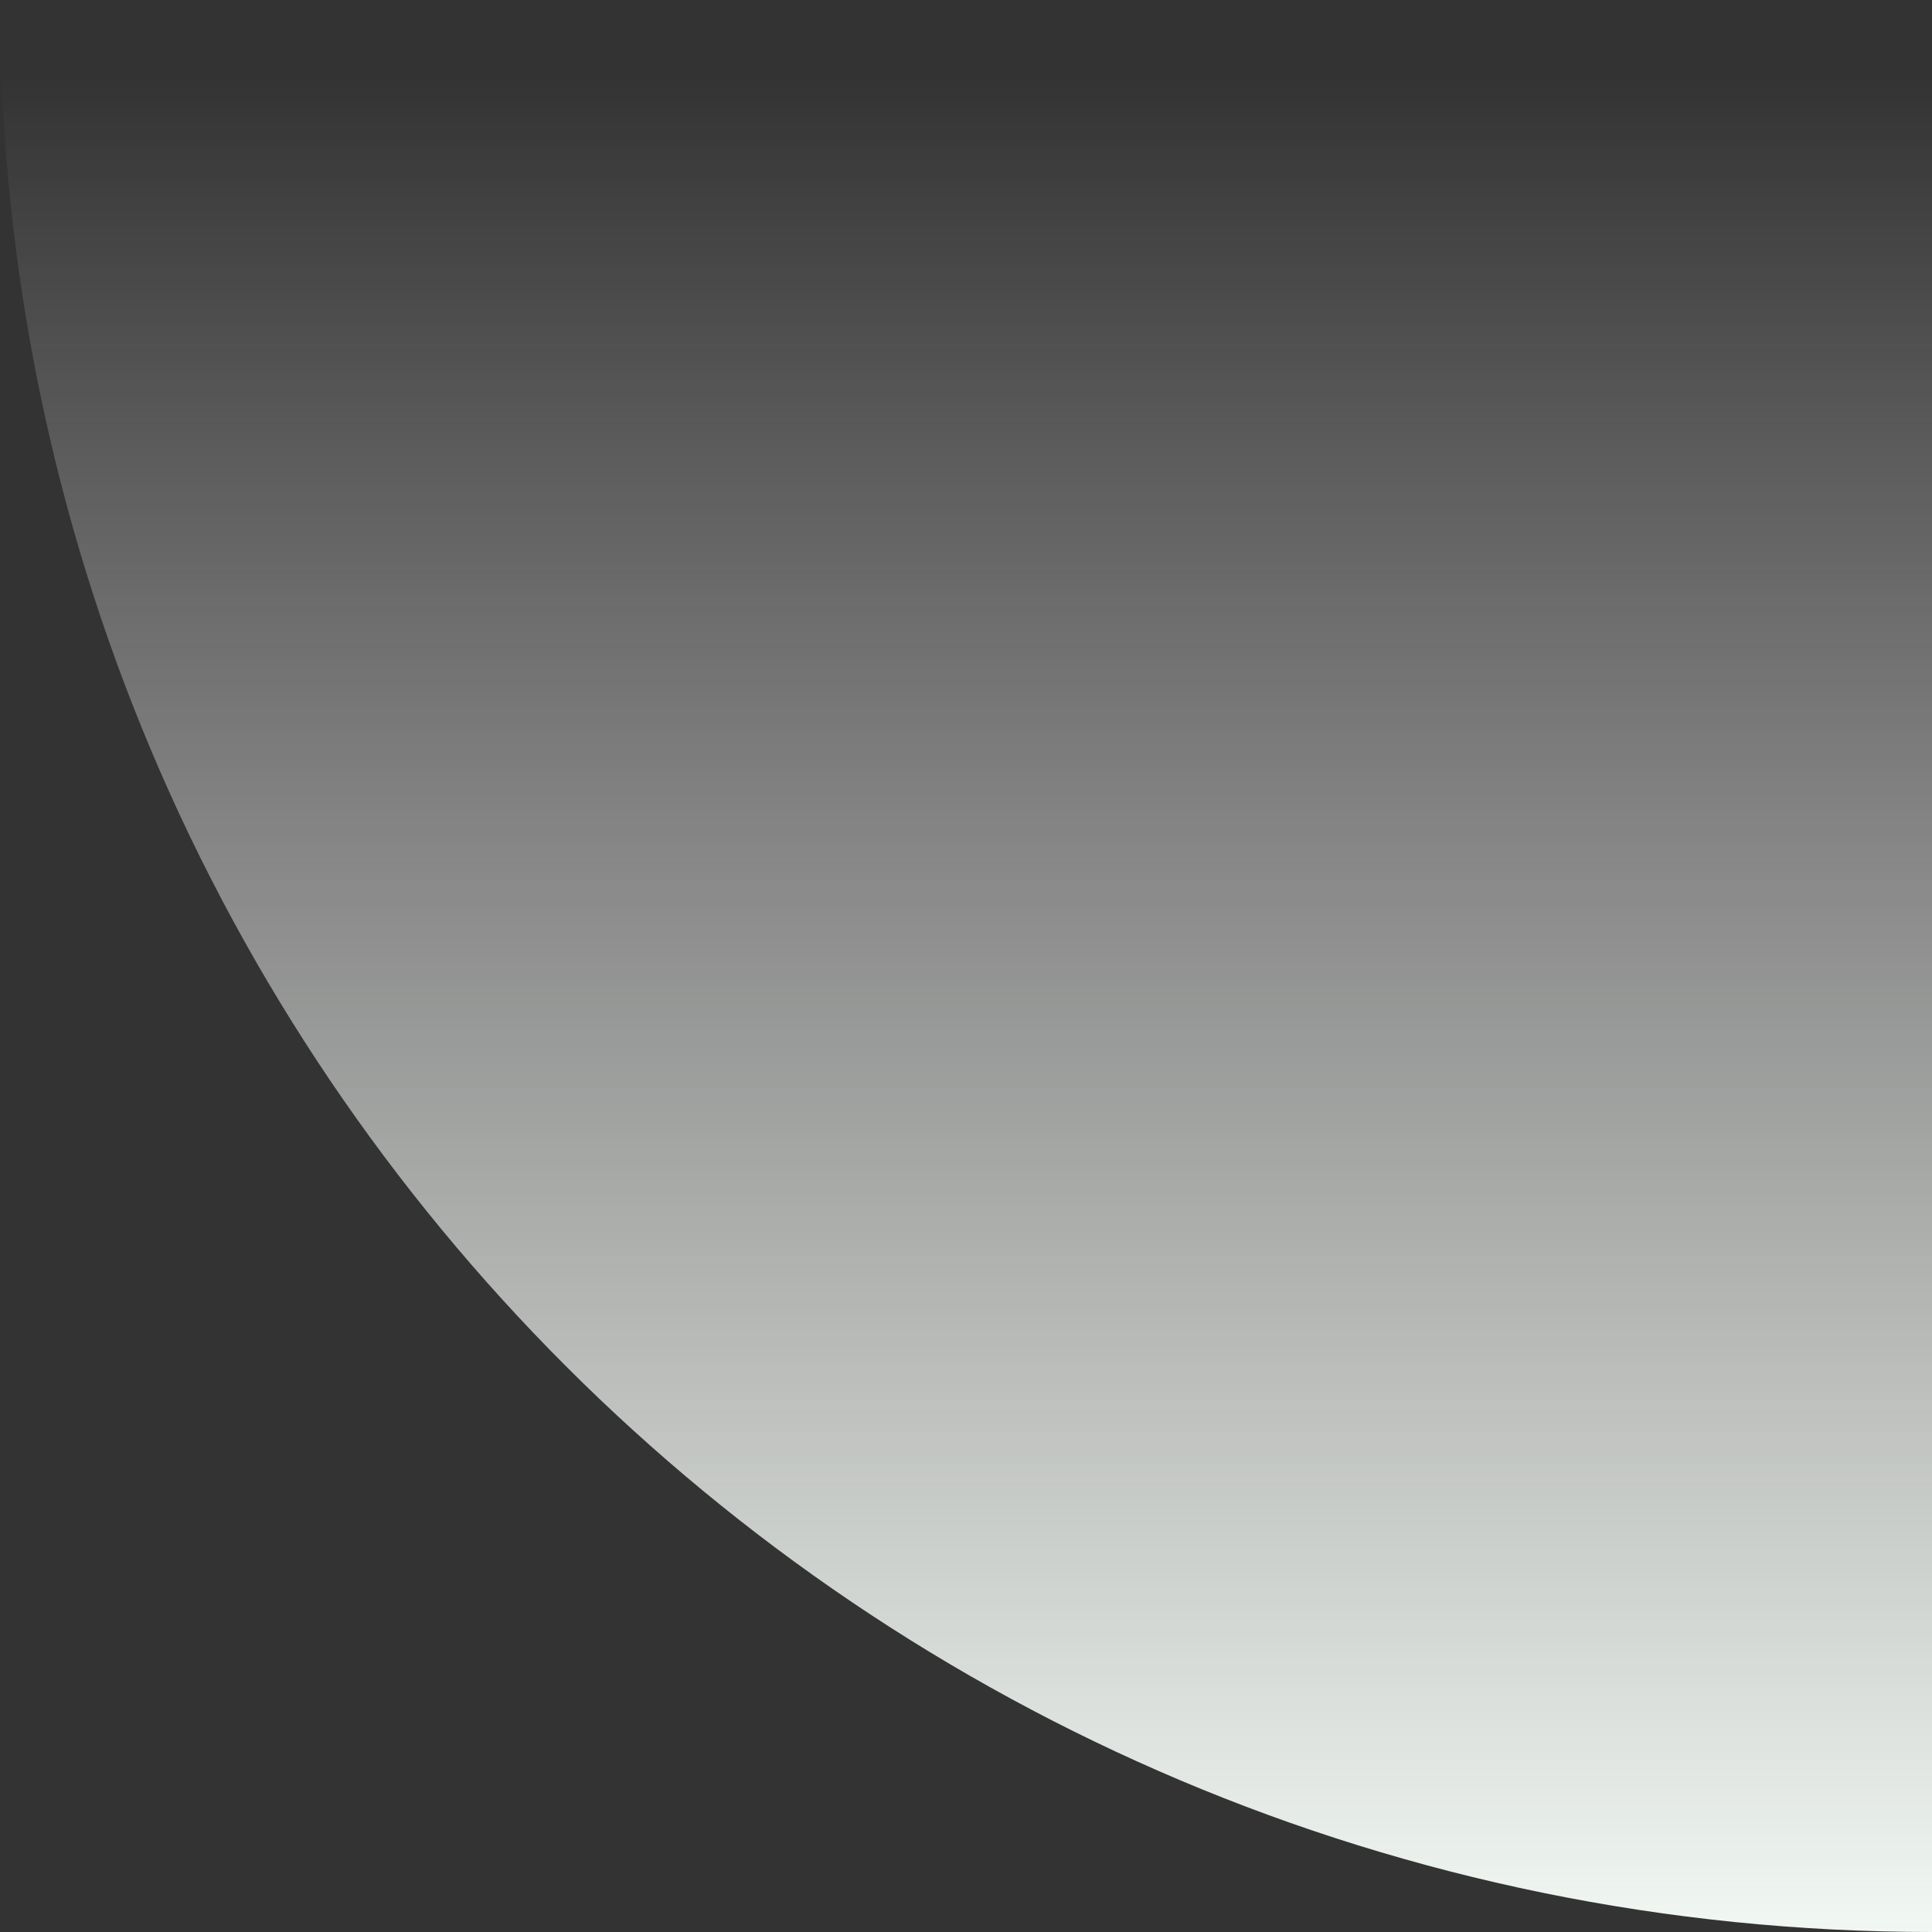 <svg xmlns="http://www.w3.org/2000/svg" width="420" height="420" viewBox="0 0 420 420">
    <rect x="0" y="0" width="420" height="420" fill="#333333" stroke="none"/>
    <defs>
        <linearGradient id="mqcxawblta" x1="100%" x2="100%" y1="95.674%" y2="0%">
            <stop offset="0%" stop-color="#FFF" stop-opacity="0"/>
            <stop offset="100%" stop-color="#F2F8F3"/>
        </linearGradient>
    </defs>
    <g fill="none" fill-rule="evenodd">
        <g fill="url(#mqcxawblta)" transform="translate(-1260)">
            <g>
                <g>
                    <path d="M420 0v420H0C0 188.04 188.04 0 420 0z" transform="translate(430) matrix(-1 0 0 1 1250 0) rotate(180 210 210)"/>
                </g>
            </g>
        </g>
    </g>
</svg>
